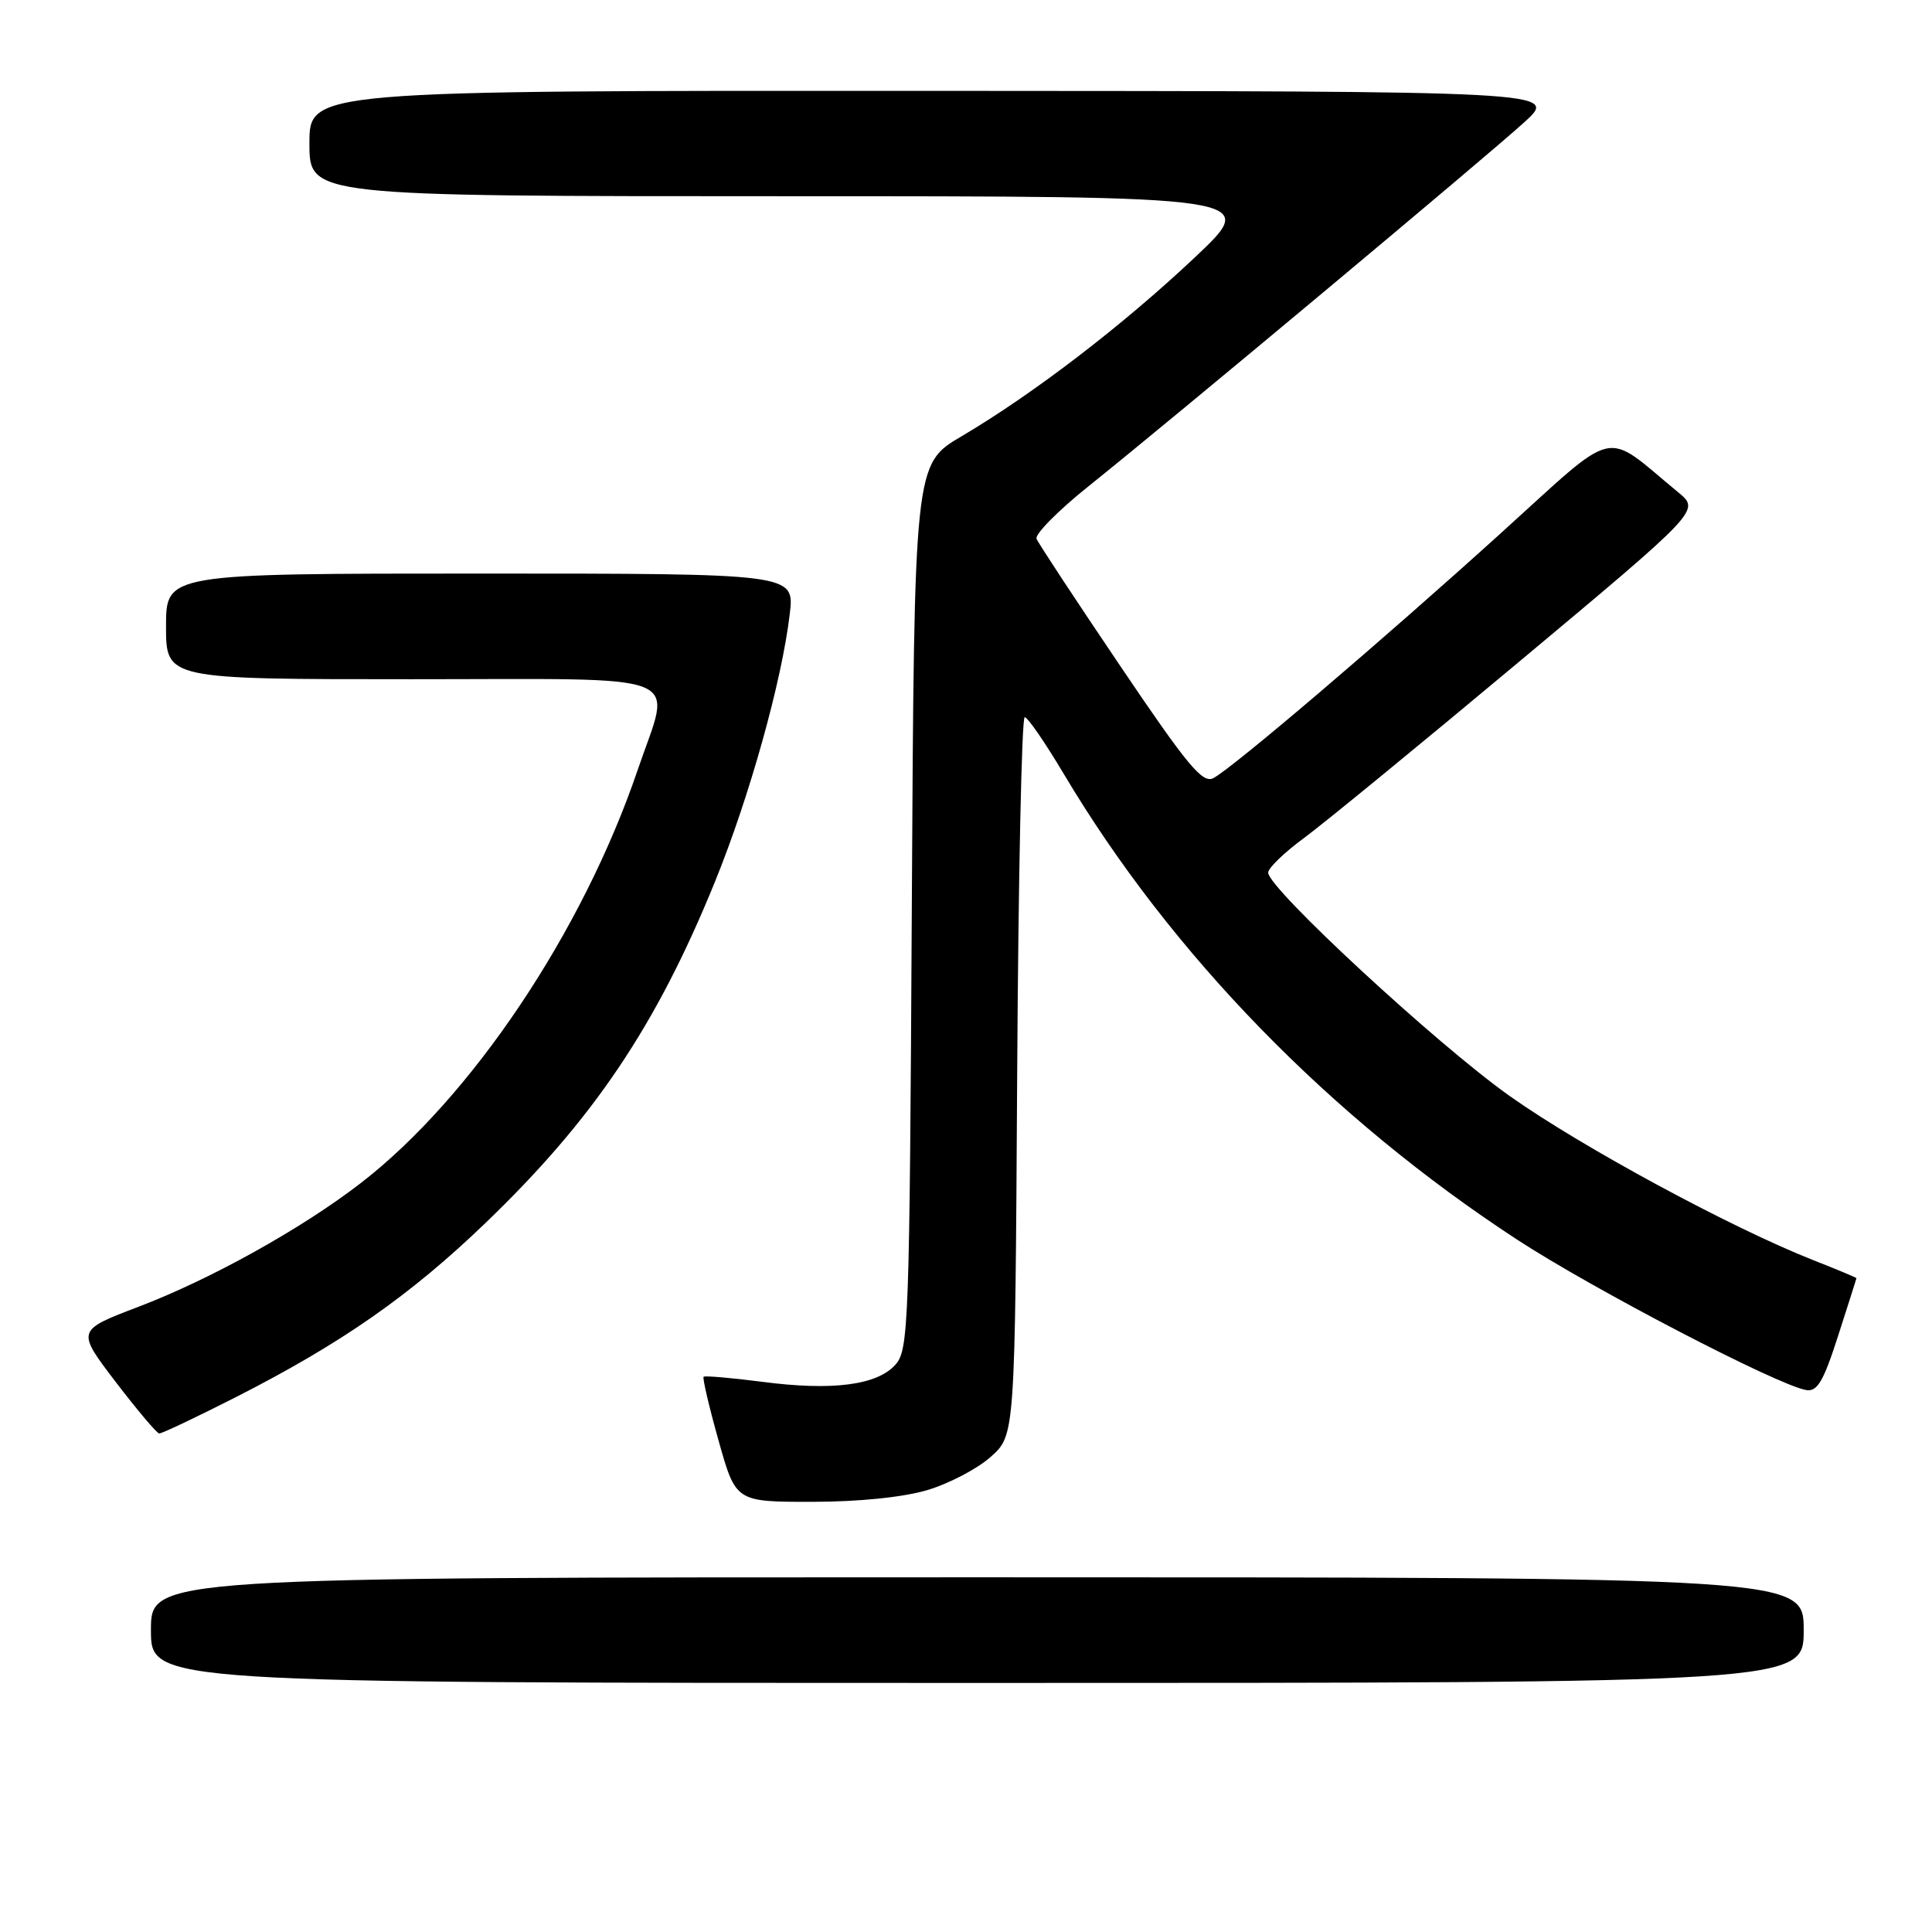 <?xml version="1.0" encoding="UTF-8" standalone="no"?>
<!DOCTYPE svg PUBLIC "-//W3C//DTD SVG 1.1//EN" "http://www.w3.org/Graphics/SVG/1.1/DTD/svg11.dtd" >
<svg xmlns="http://www.w3.org/2000/svg" xmlns:xlink="http://www.w3.org/1999/xlink" version="1.1" viewBox="0 0 256 256">
 <g >
 <path fill="currentColor"
d=" M 239.00 216.00 C 239.00 209.00 239.00 209.00 129.50 209.00 C 20.00 209.00 20.00 209.00 20.00 216.00 C 20.00 223.00 20.00 223.00 129.50 223.00 C 239.00 223.00 239.00 223.00 239.00 216.00 Z  M 122.86 197.45 C 125.73 196.60 129.53 194.61 131.29 193.03 C 134.50 190.17 134.50 190.17 134.78 142.58 C 134.93 116.41 135.38 95.01 135.78 95.03 C 136.18 95.04 138.51 98.44 140.97 102.57 C 155.15 126.39 176.26 148.07 201.00 164.24 C 211.05 170.81 235.50 183.53 239.33 184.19 C 240.80 184.44 241.62 183.05 243.56 177.00 C 244.89 172.88 245.98 169.44 245.99 169.37 C 245.99 169.29 243.41 168.21 240.25 166.97 C 229.39 162.69 209.49 151.93 200.03 145.22 C 190.37 138.37 167.97 117.64 168.04 115.62 C 168.06 115.00 170.20 112.94 172.79 111.04 C 175.38 109.13 188.25 98.59 201.39 87.60 C 225.28 67.63 225.28 67.63 222.39 65.25 C 212.26 56.90 214.69 56.34 198.78 70.73 C 183.07 84.95 163.46 101.66 160.79 103.10 C 159.36 103.87 157.38 101.49 148.45 88.26 C 142.59 79.59 137.60 72.01 137.35 71.40 C 137.10 70.80 140.19 67.67 144.20 64.46 C 155.31 55.57 196.90 20.82 202.00 16.18 C 206.50 12.08 206.50 12.08 123.75 12.04 C 41.00 12.00 41.00 12.00 41.00 19.00 C 41.00 26.00 41.00 26.00 103.97 26.00 C 166.93 26.00 166.93 26.00 158.32 34.11 C 148.74 43.14 136.90 52.21 127.41 57.81 C 121.14 61.50 121.14 61.50 120.82 120.15 C 120.52 175.73 120.40 178.90 118.63 180.85 C 116.19 183.55 110.27 184.31 101.02 183.10 C 96.90 182.57 93.40 182.27 93.23 182.43 C 93.07 182.60 93.95 186.40 95.21 190.87 C 97.49 199.00 97.49 199.00 107.56 199.00 C 113.75 199.00 119.65 198.40 122.86 197.45 Z  M 31.31 185.10 C 45.28 177.98 54.33 171.67 64.33 162.05 C 78.66 148.28 86.98 135.90 94.73 116.85 C 99.31 105.59 103.61 90.21 104.65 81.33 C 105.28 76.00 105.28 76.00 63.64 76.00 C 22.00 76.00 22.00 76.00 22.00 83.00 C 22.00 90.00 22.00 90.00 54.50 90.00 C 92.02 90.00 88.99 88.79 84.50 102.01 C 77.21 123.45 62.44 145.48 47.77 156.79 C 39.98 162.80 27.91 169.52 18.31 173.17 C 10.13 176.29 10.13 176.29 15.31 183.09 C 18.17 186.83 20.77 189.91 21.09 189.94 C 21.41 189.98 26.01 187.79 31.31 185.10 Z "/>
</g>
</svg>